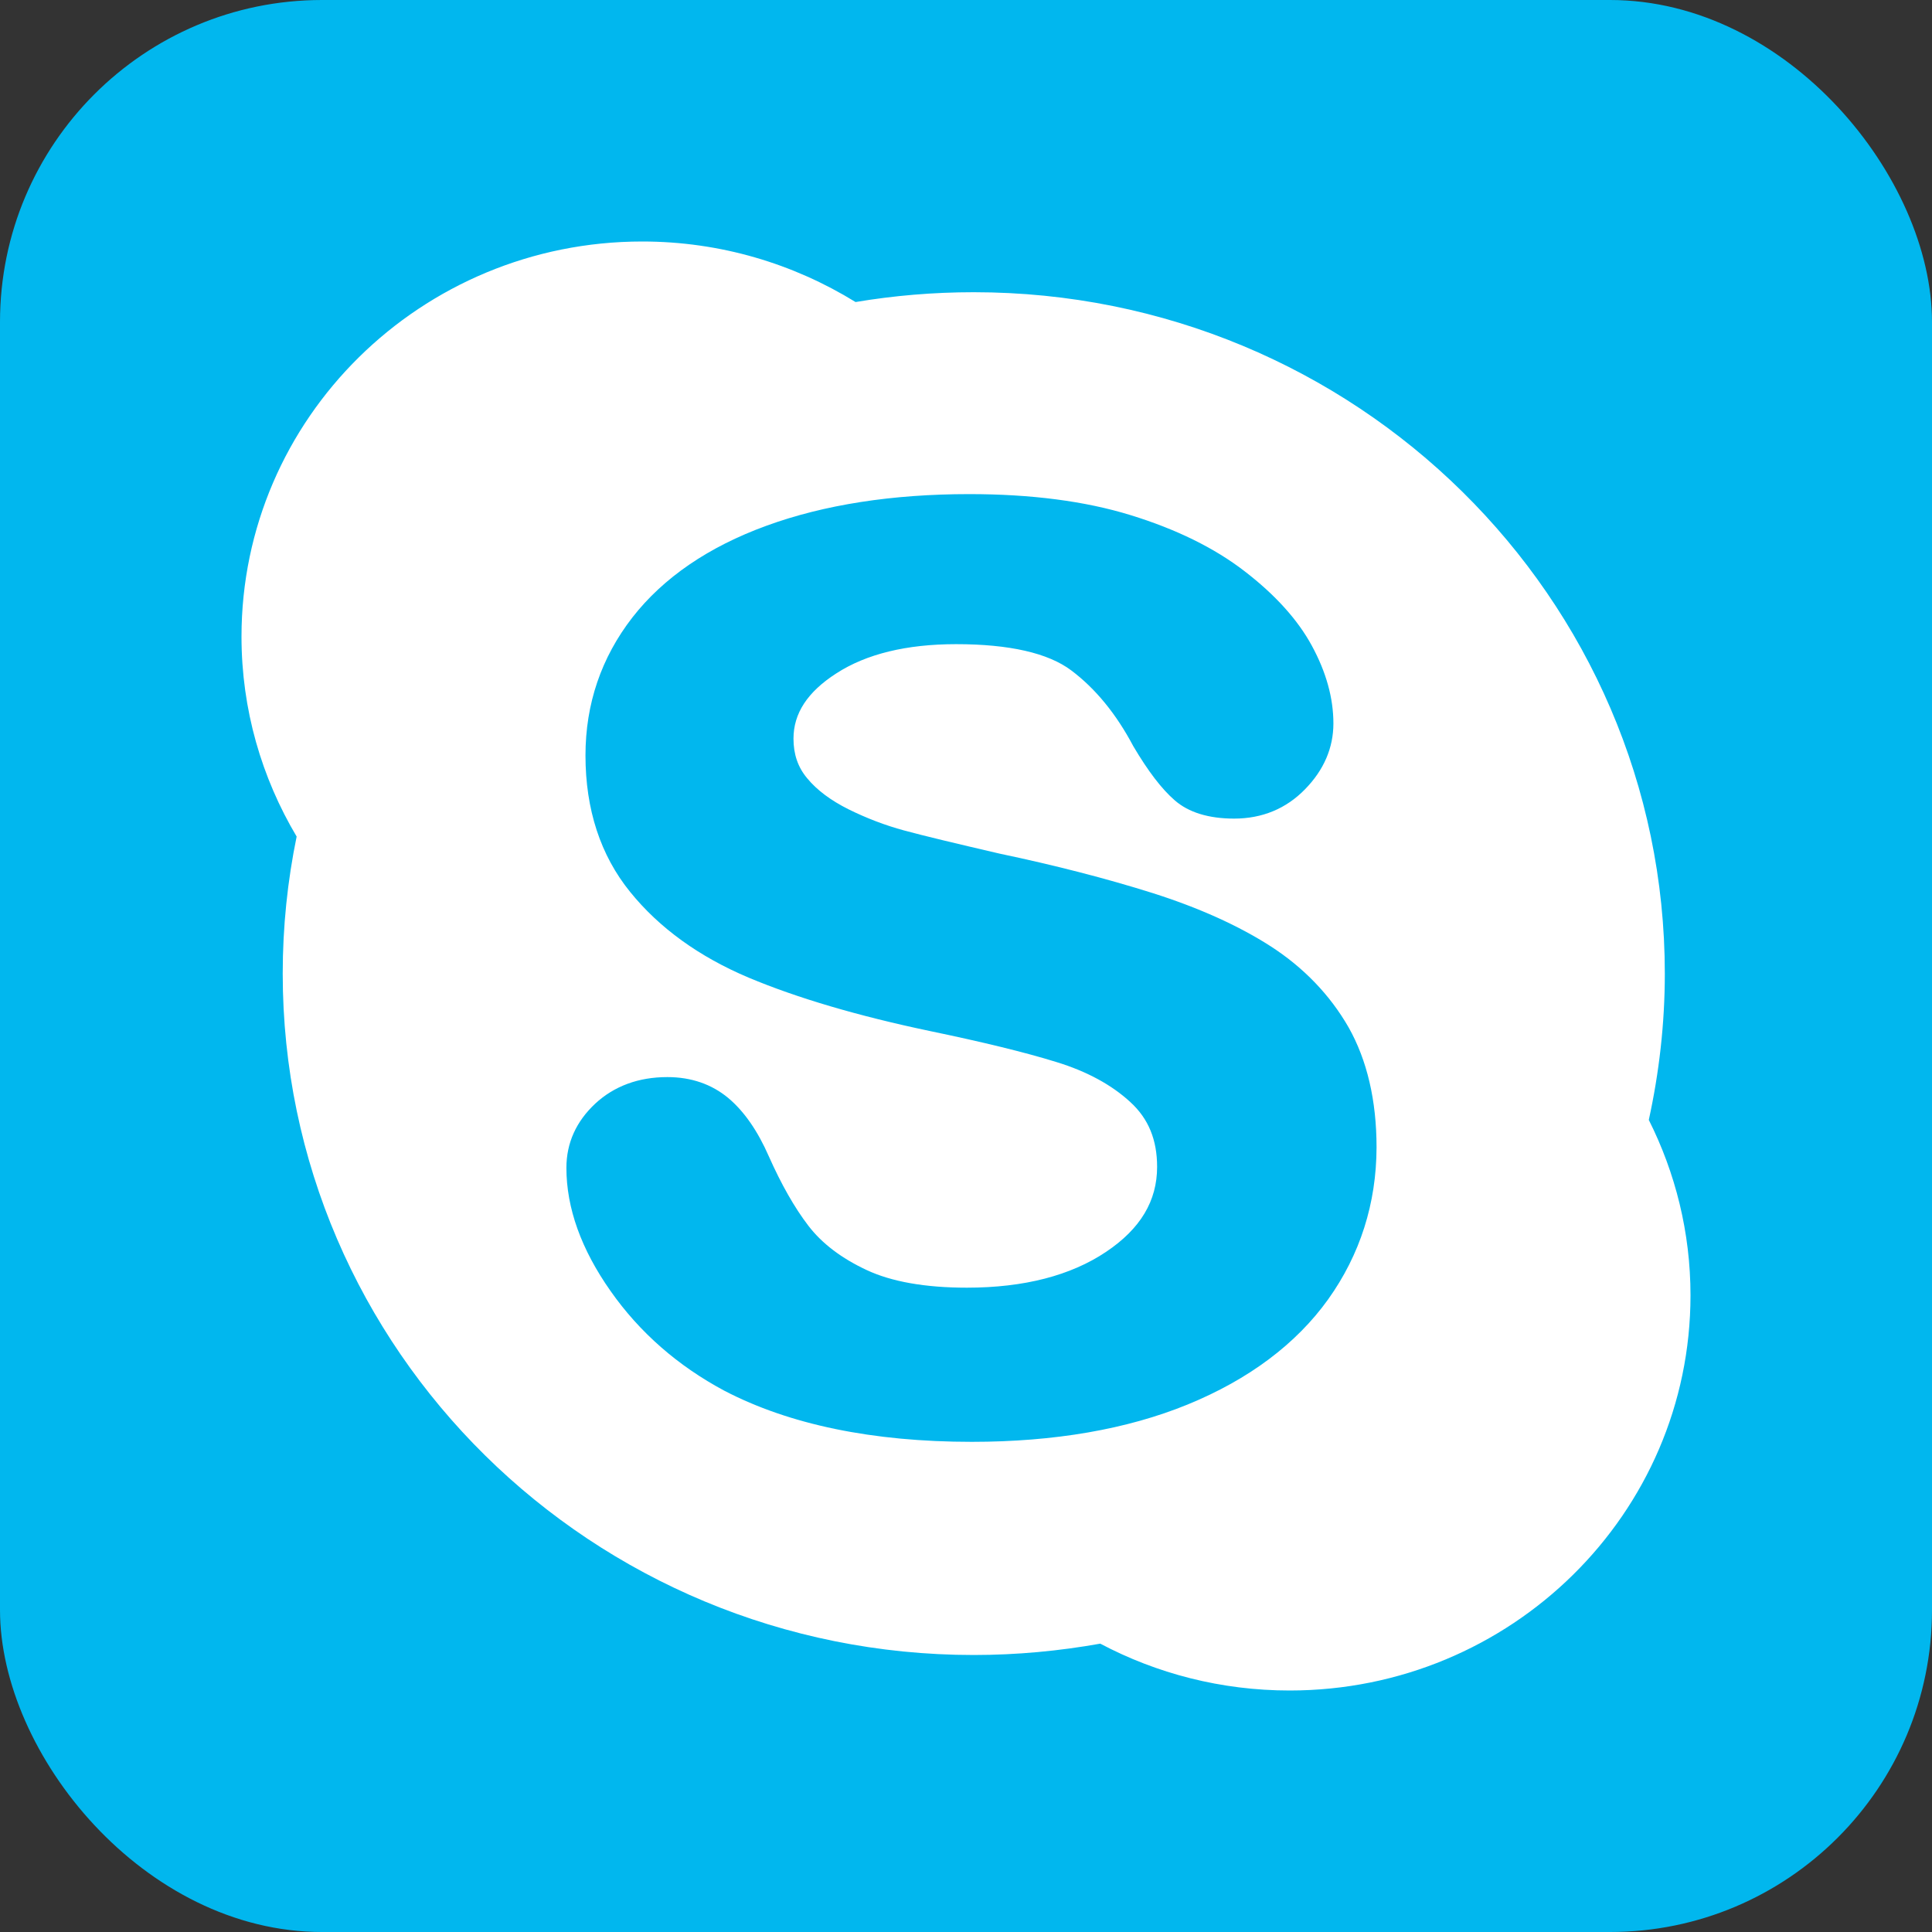 <svg width="24" height="24" viewBox="0 0 24 24" fill="none" xmlns="http://www.w3.org/2000/svg">
<rect x="0" y="0" width="24" height="24" fill="#333333" stroke="none"/>
<rect width="24" height="24" rx="4" fill="#01B7EE"/>
<path d="M20.482 13.912C20.61 13.327 20.681 12.718 20.681 12.095C20.681 7.419 16.837 3.63 12.096 3.63C11.595 3.63 11.104 3.672 10.628 3.752C9.859 3.278 8.952 3 7.978 3C5.23 3 3 5.198 3 7.908C3 8.815 3.251 9.662 3.685 10.392C3.572 10.941 3.512 11.511 3.512 12.094C3.512 16.769 7.354 20.559 12.096 20.559C12.632 20.559 13.158 20.509 13.668 20.418C14.368 20.789 15.17 21 16.021 21C18.77 21 21 18.802 21 16.091C21 15.309 20.812 14.569 20.482 13.912ZM16.498 16.142C16.101 16.695 15.515 17.135 14.754 17.447C14.001 17.755 13.098 17.911 12.072 17.911C10.839 17.911 9.806 17.697 8.998 17.276C8.422 16.968 7.946 16.553 7.585 16.038C7.22 15.52 7.036 15.006 7.036 14.508C7.036 14.198 7.158 13.931 7.394 13.71C7.629 13.492 7.932 13.38 8.29 13.38C8.586 13.38 8.84 13.468 9.047 13.64C9.245 13.806 9.413 14.05 9.551 14.365C9.704 14.709 9.868 15 10.043 15.228C10.212 15.448 10.454 15.631 10.764 15.776C11.074 15.922 11.495 15.996 12.011 15.996C12.722 15.996 13.302 15.845 13.74 15.551C14.168 15.264 14.374 14.918 14.374 14.495C14.374 14.161 14.268 13.898 14.043 13.692C13.811 13.477 13.501 13.309 13.126 13.194C12.737 13.073 12.206 12.944 11.552 12.808C10.661 12.621 9.904 12.398 9.301 12.145C8.687 11.886 8.191 11.529 7.828 11.08C7.459 10.625 7.273 10.055 7.273 9.384C7.273 8.744 7.469 8.169 7.856 7.67C8.24 7.177 8.801 6.793 9.521 6.531C10.236 6.27 11.083 6.138 12.041 6.138C12.808 6.138 13.48 6.225 14.044 6.399C14.61 6.573 15.087 6.807 15.462 7.097C15.839 7.387 16.121 7.698 16.296 8.021C16.475 8.35 16.564 8.673 16.564 8.987C16.564 9.289 16.446 9.565 16.212 9.804C15.978 10.045 15.68 10.169 15.331 10.169C15.014 10.169 14.764 10.092 14.592 9.941C14.431 9.801 14.263 9.582 14.078 9.269C13.866 8.868 13.607 8.553 13.309 8.329C13.021 8.112 12.539 8.002 11.877 8.002C11.261 8.002 10.761 8.124 10.389 8.365C10.03 8.596 9.857 8.862 9.857 9.176C9.857 9.369 9.912 9.532 10.028 9.669C10.149 9.816 10.322 9.944 10.54 10.053C10.766 10.165 10.998 10.253 11.23 10.316C11.469 10.381 11.87 10.477 12.417 10.604C13.112 10.75 13.75 10.915 14.315 11.093C14.886 11.274 15.381 11.496 15.783 11.754C16.194 12.019 16.521 12.359 16.752 12.761C16.982 13.168 17.1 13.67 17.1 14.253C17.098 14.949 16.896 15.585 16.498 16.142Z" fill="white"/>
</svg>
